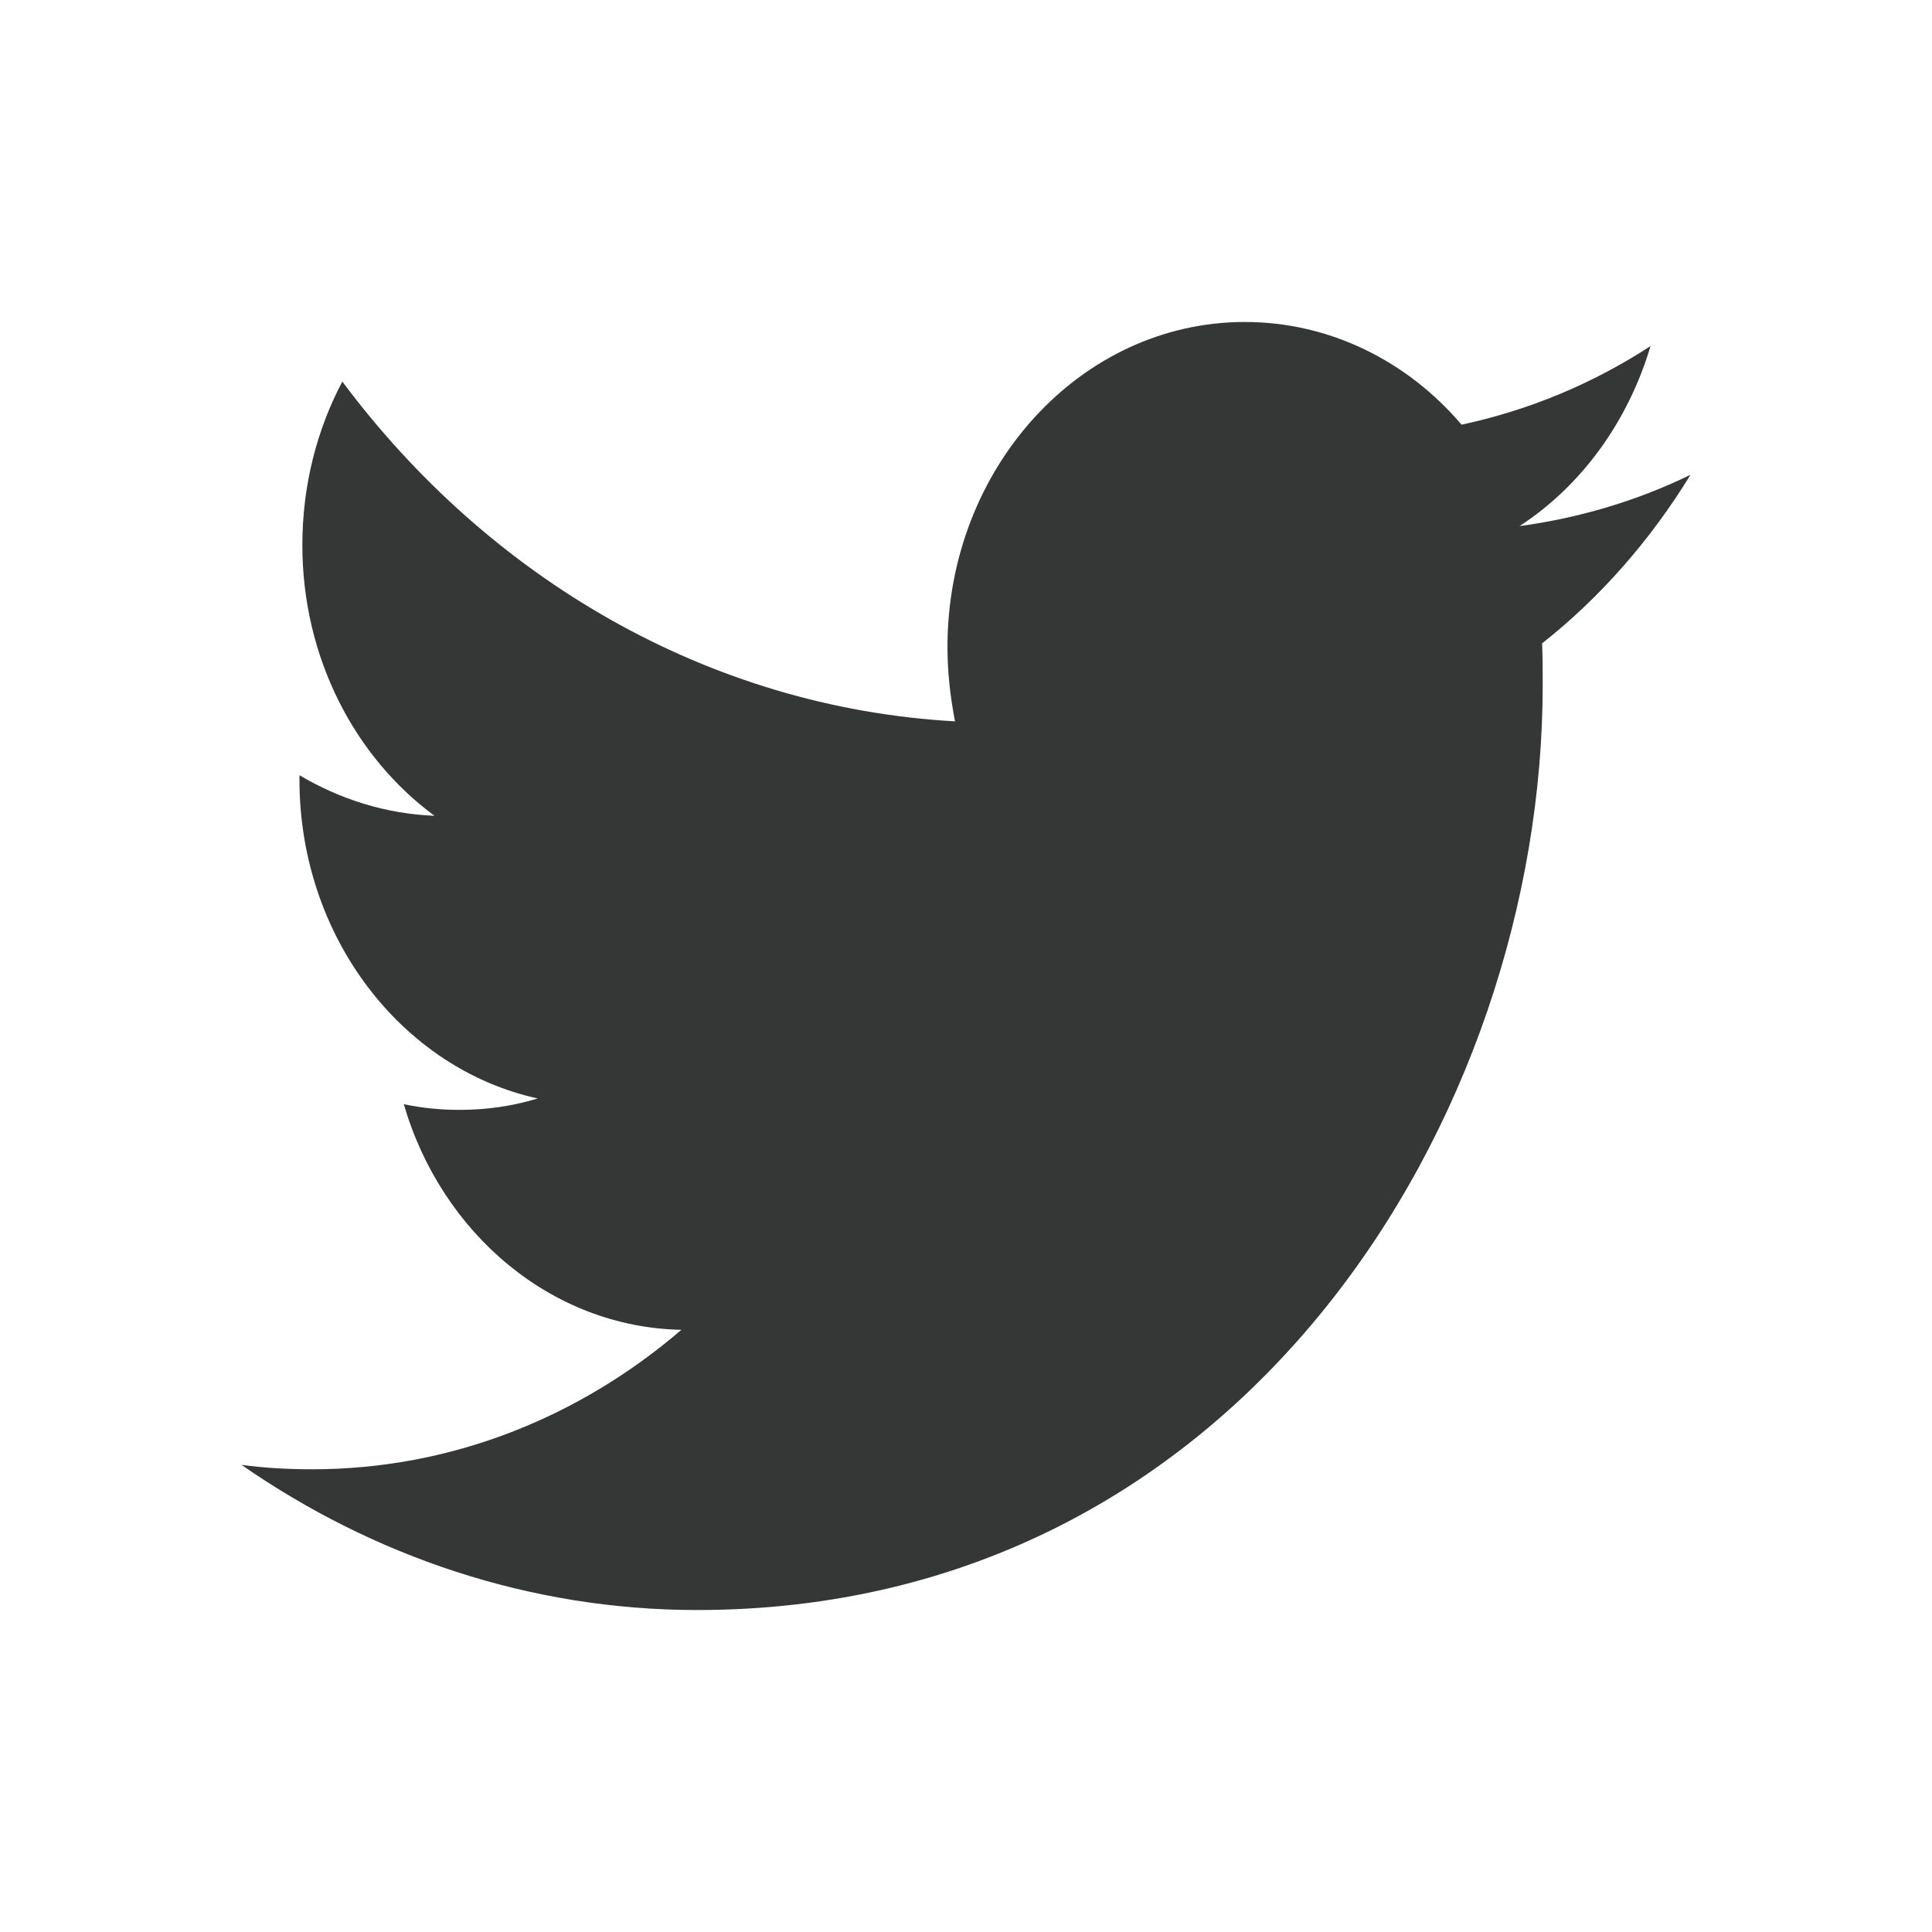 <svg width="32" height="32" viewBox="0 0 32 32" fill="none" xmlns="http://www.w3.org/2000/svg">
<path d="M11.546 26.667C20.598 26.667 25.552 18.457 25.552 11.349C25.552 11.118 25.552 10.887 25.542 10.656C26.502 9.9 27.338 8.945 28 7.864C27.117 8.294 26.166 8.578 25.168 8.714C26.186 8.053 26.963 6.992 27.338 5.732C26.387 6.352 25.331 6.793 24.208 7.034C23.315 5.984 22.029 5.333 20.618 5.333C17.901 5.333 15.693 7.748 15.693 10.719C15.693 11.139 15.741 11.549 15.818 11.948C11.728 11.717 8.099 9.575 5.67 6.32C5.248 7.118 5.008 8.042 5.008 9.029C5.008 10.898 5.882 12.546 7.197 13.512C6.39 13.48 5.632 13.239 4.96 12.84C4.96 12.861 4.96 12.882 4.96 12.914C4.96 15.517 6.659 17.701 8.906 18.194C8.493 18.32 8.061 18.383 7.61 18.383C7.293 18.383 6.986 18.352 6.688 18.289C7.312 20.431 9.136 21.984 11.286 22.026C9.597 23.475 7.475 24.336 5.171 24.336C4.778 24.336 4.384 24.315 4 24.263C6.179 25.774 8.771 26.667 11.546 26.667Z" fill="#353636"/>
</svg>
